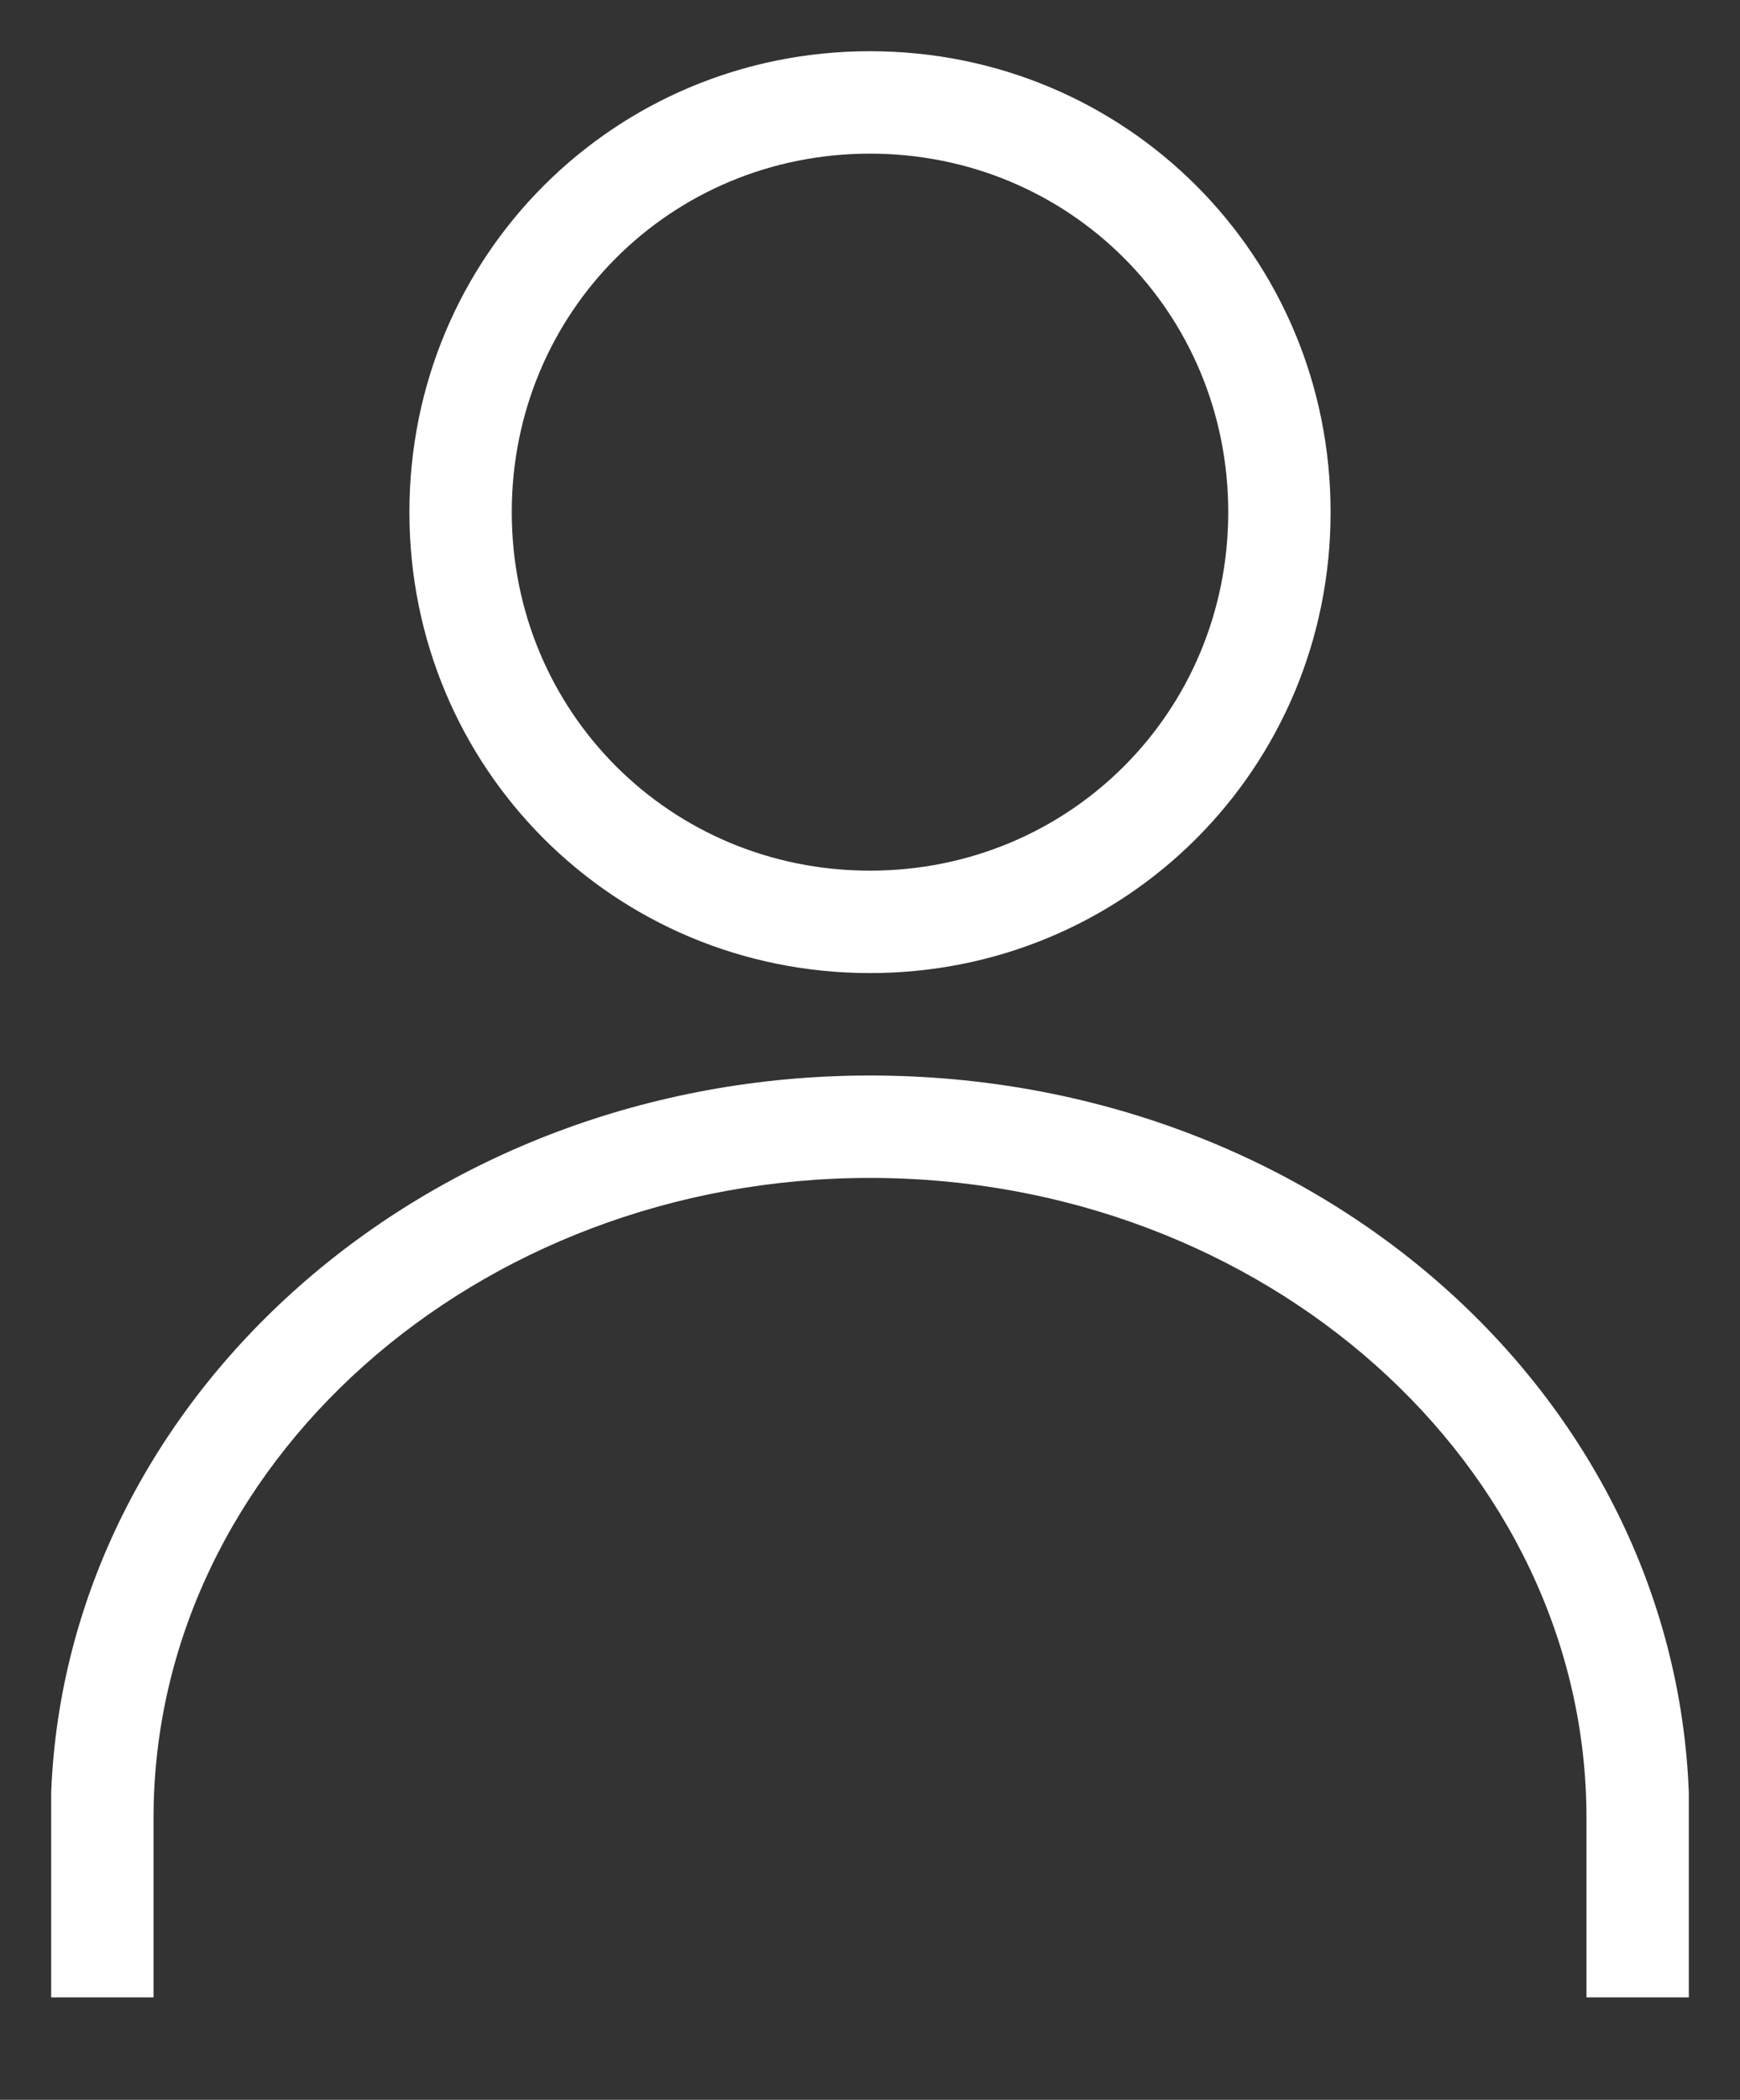 <?xml version="1.0" encoding="utf-8"?>
<!-- Generator: Adobe Illustrator 22.0.1, SVG Export Plug-In . SVG Version: 6.00 Build 0)  -->
<svg version="1.1" id="Layer_1" xmlns="http://www.w3.org/2000/svg" xmlns:xlink="http://www.w3.org/1999/xlink" x="0px" y="0px"
	 viewBox="0 0 34 41" style="enable-background:new 0 0 34 41;" xml:space="preserve">
<rect x="0" y="0" width="34" height="41" fill="#333333" stroke="none"/>
<style type="text/css">
	.st0{fill:#FFFFFF;}
</style>
<path class="st0" d="M33,35c-0.3-7.8-7.3-14-16-14S1.3,27.3,1,35l0,0v4h2v-3l0,0c0-0.2,0-0.3,0-0.5C3,28.6,9.3,23,17,23
	s14,5.6,14,12.5c0,0.2,0,0.3,0,0.5l0,0v3h2V35L33,35z"/>
<path class="st0" d="M17,19c-5,0-9-4-9-9s4-9,9-9s9,4,9,9S22,19,17,19z M17,3c-3.9,0-7,3.1-7,7s3.1,7,7,7s7-3.1,7-7S20.9,3,17,3z"/>
</svg>
